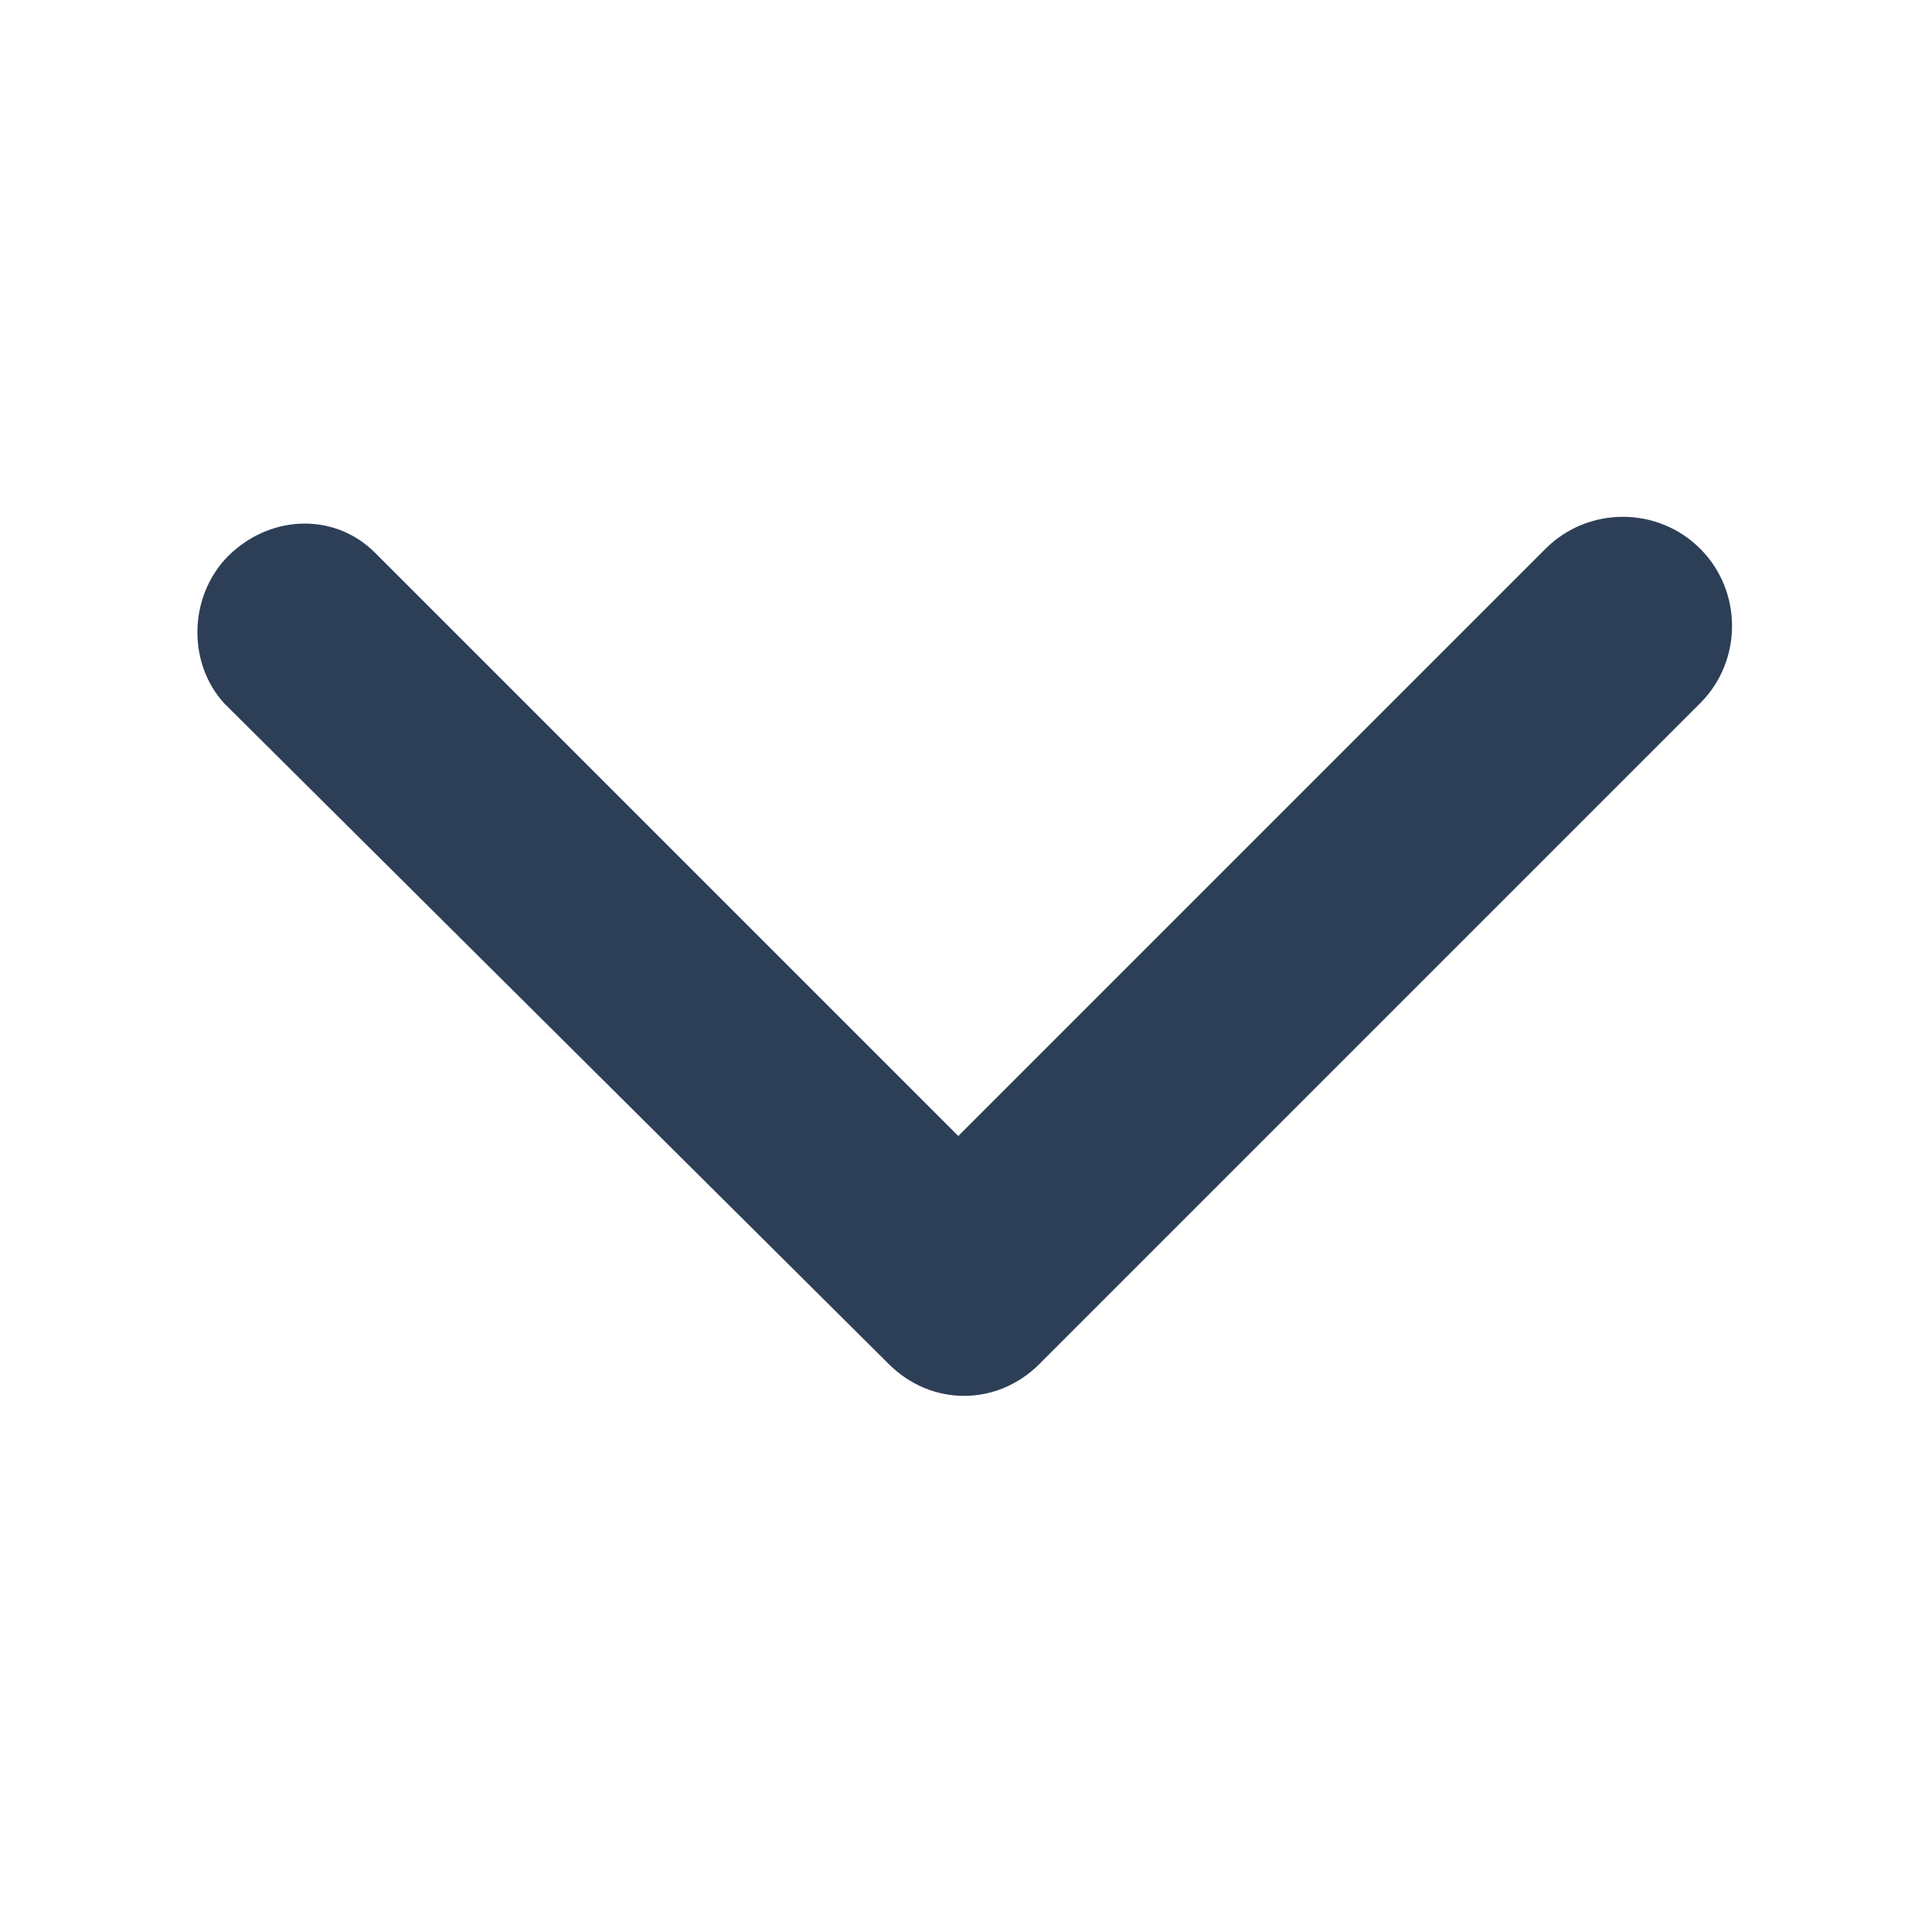 <?xml version="1.0" encoding="utf-8"?>
<!-- Generator: Adobe Illustrator 22.0.1, SVG Export Plug-In . SVG Version: 6.00 Build 0)  -->
<!DOCTYPE svg PUBLIC "-//W3C//DTD SVG 1.1//EN" "http://www.w3.org/Graphics/SVG/1.1/DTD/svg11.dtd">
<svg version="1.1" id="Layer_1" xmlns="http://www.w3.org/2000/svg" xmlns:xlink="http://www.w3.org/1999/xlink" x="0px" y="0px"
	 viewBox="0 0 50 50" style="enable-background:new 0 0 50 50;" xml:space="preserve">
<style type="text/css">
	.st0{fill:#2D3F57;}
</style>
<title>arrow-down</title>
<g>
	<g>
		<path class="st0" d="M26.9,35.3c-1.1,1.1-2.8,1.1-3.9,0c0,0,0,0,0,0L5.8,18.2c-1-1.1-0.9-2.9,0.2-3.9c1.1-1,2.7-1,3.7,0l15.1,15.1
			L40,14.2c1.1-1.1,2.9-1.1,4,0c1.1,1.1,1.1,2.9,0,4L26.9,35.3z"/>
	</g>
</g>
</svg>
